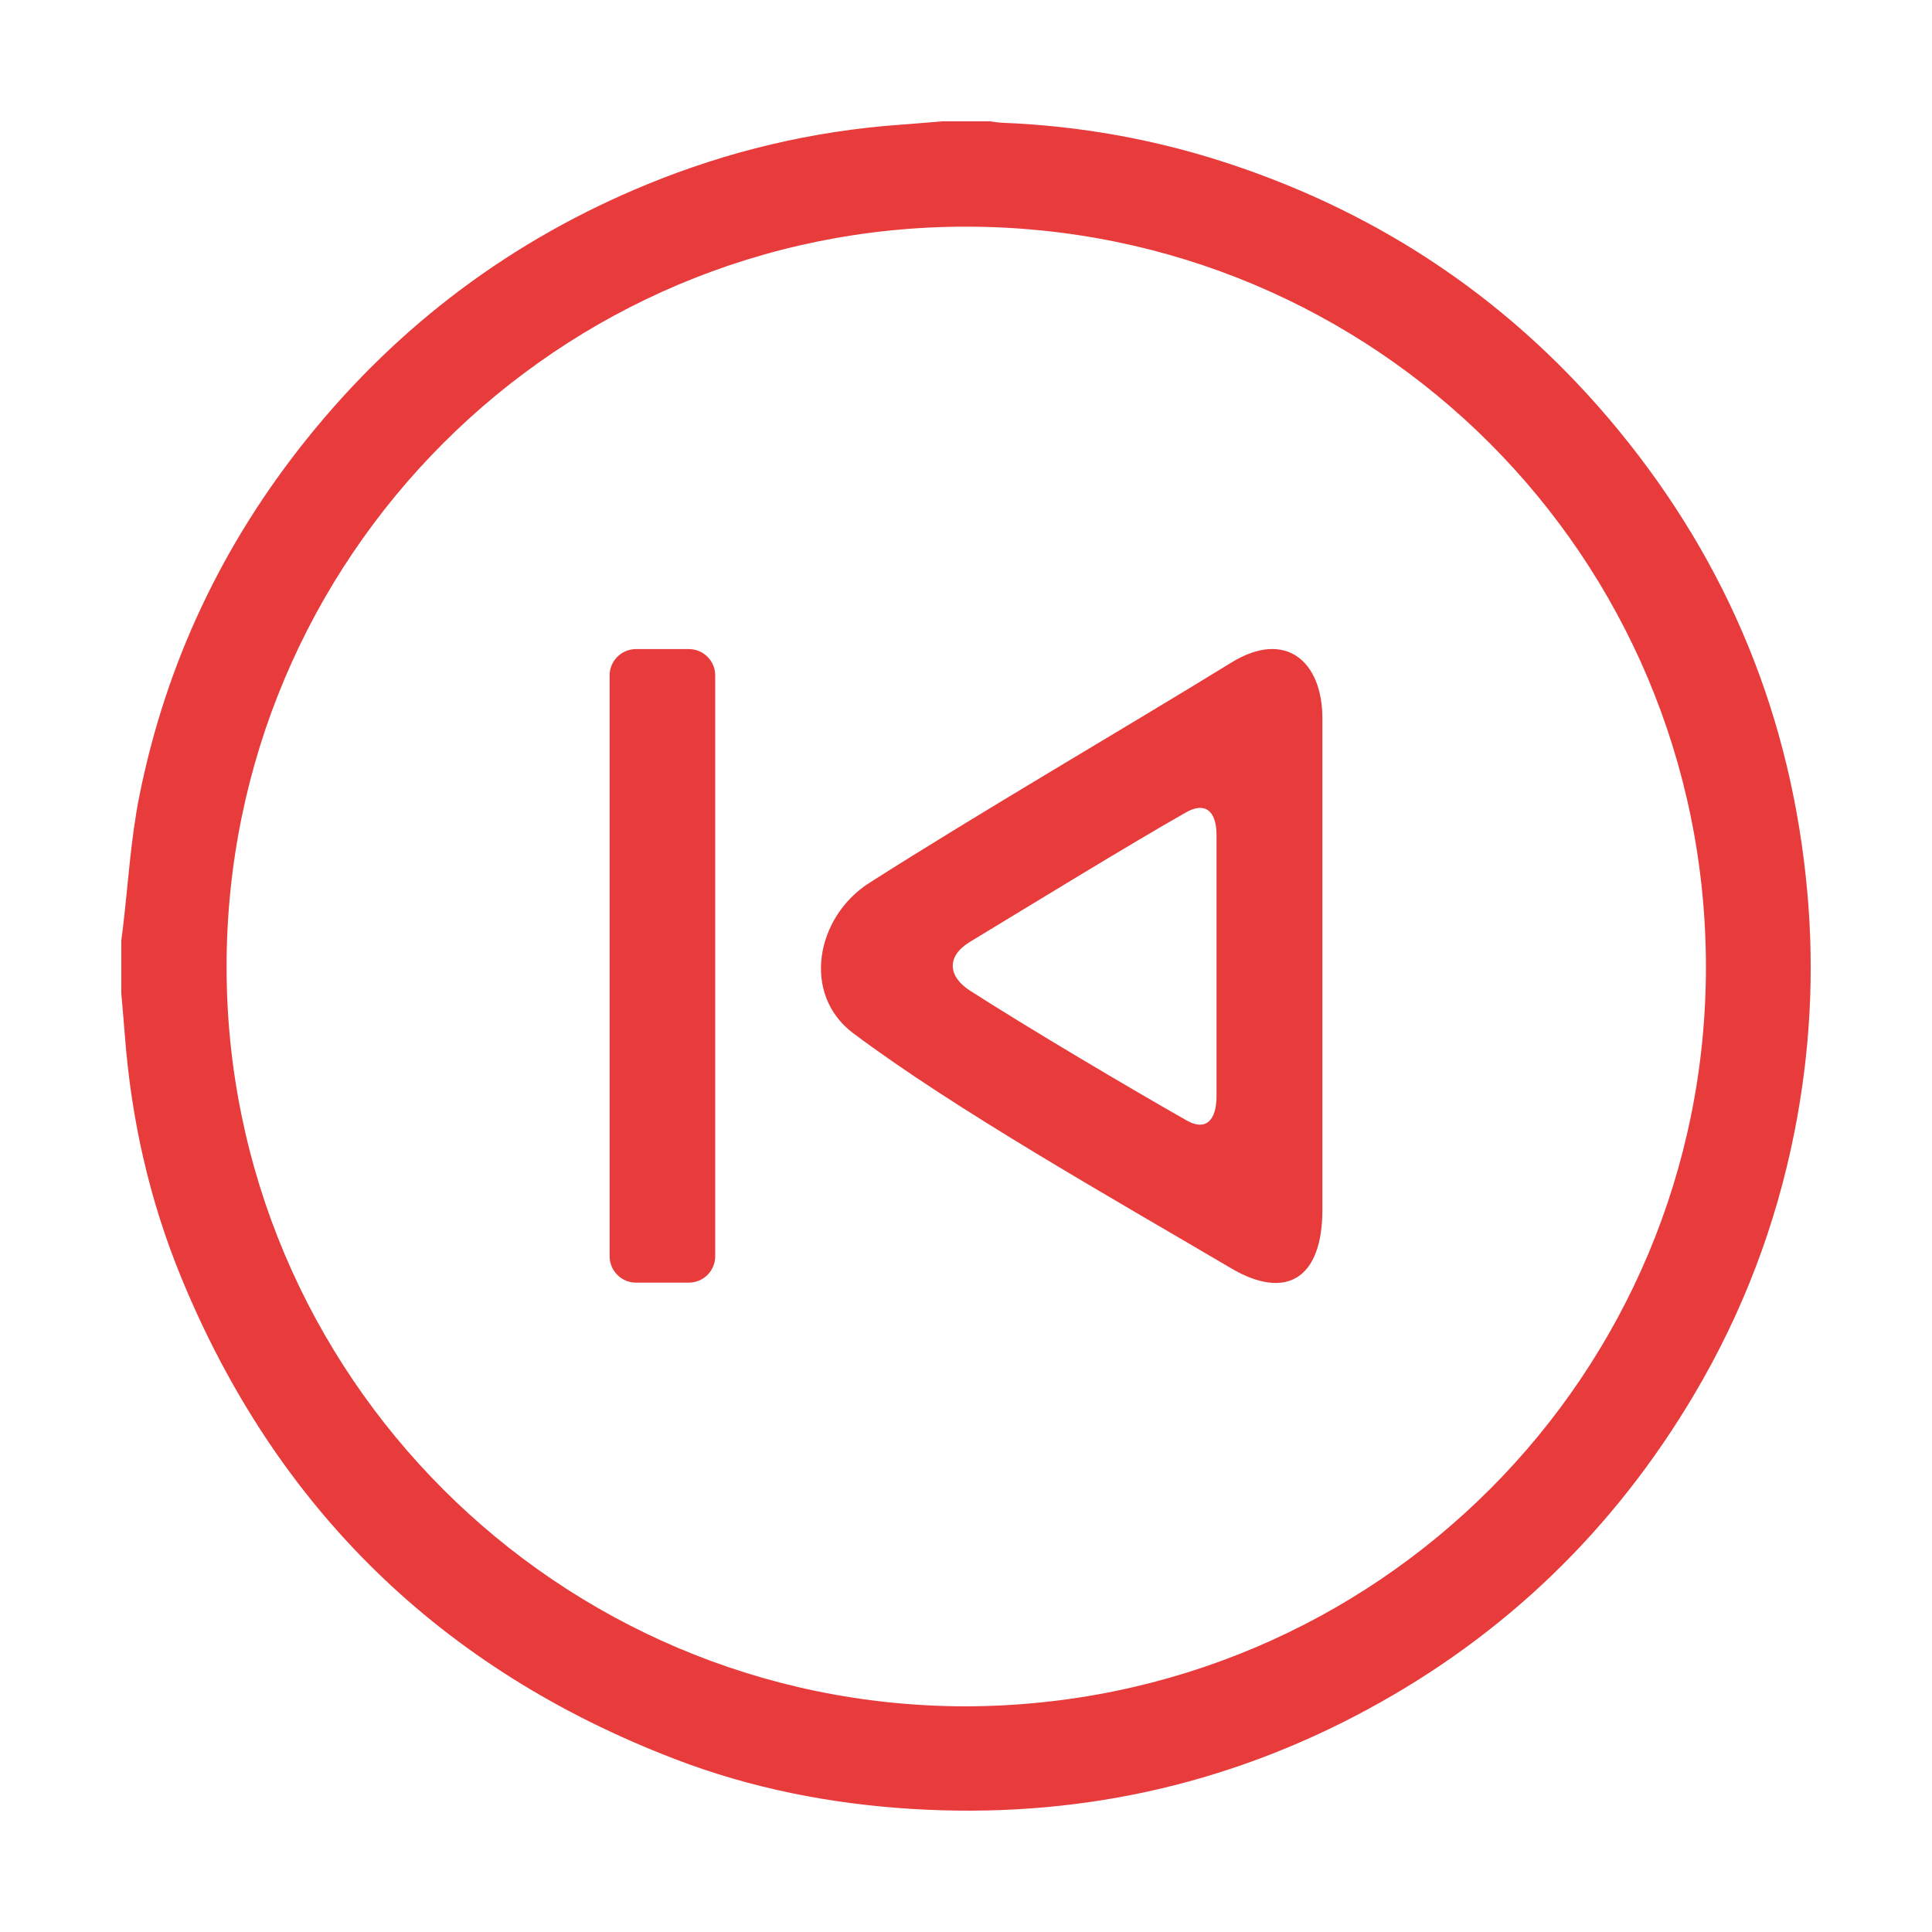 <?xml version="1.0" standalone="no"?><!DOCTYPE svg PUBLIC "-//W3C//DTD SVG 1.1//EN" "http://www.w3.org/Graphics/SVG/1.1/DTD/svg11.dtd"><svg t="1562401306465" class="icon" viewBox="0 0 1024 1024" version="1.1" xmlns="http://www.w3.org/2000/svg" p-id="11274" xmlns:xlink="http://www.w3.org/1999/xlink" width="200" height="200"><defs><style type="text/css"></style></defs><path d="M64.289 526.512l0-28.01c0.256-1.962 0.522-3.924 0.76-5.886 2.852-23.621 4.168-47.55 8.832-70.812 14.084-70.288 43.997-133.498 88.957-189.414 48.499-60.323 108.581-105.307 180.201-134.7 42.823-17.572 87.364-28.182 133.58-31.546 7.625-0.555 15.242-1.222 22.865-1.838l25.009 0c2.3 0.265 4.595 0.68 6.903 0.77 40.861 1.629 80.751 8.746 119.567 21.526 82.522 27.165 151.68 74.249 206.786 141.312 58.519 71.214 91.907 153.004 100.166 244.949 3.841 42.793 1.497 85.239-6.865 127.334-9.789 49.266-27.447 95.579-53.038 138.808-42.438 71.685-100.252 127.659-173.501 167.203-75.265 40.634-155.897 57.843-241.327 52.555-43.024-2.664-84.961-10.9-125.159-26.301-124.023-47.528-211.672-132.775-262.124-255.746-16.796-40.937-26.383-83.738-29.725-127.898C65.614 541.375 64.921 533.945 64.289 526.512L64.289 526.512zM512.174 904.396c217.75-0.728 392.276-176.014 392.002-392.37-0.274-217.232-175.273-391.647-391.826-391.89-216.513-0.243-392.082 175.197-392.258 391.964C119.922 728.49 295.691 904.36 512.174 904.396L512.174 904.396zM512.174 904.396" p-id="11275" fill="#E83C3C"></path><path d="M652.652 351.169c-58.137 35.763-133.384 79.466-191.88 116.779-28.443 18.143-35.954 59.142-8.577 79.662 54.224 40.639 136.971 87.271 200.281 124.577 29.36 17.306 48.414 5.398 48.414-30.917L700.89 380.636C700.89 350.777 681.598 333.36 652.652 351.169zM644.78 580.932c0 13.363-6.006 18.499-15.691 13.007-29.414-16.66-84.811-49.481-114.986-68.887-11.532-7.419-12.793-18.09 0-25.851 32.368-19.615 85.2-52.018 114.581-68.659 9.923-5.621 16.097-0.915 16.097 12.014C644.78 477.211 644.78 545.778 644.78 580.932z" p-id="11276" fill="#E83C3C"></path><path d="M365.086 679.827l-27.984 0c-7.727 0-13.994-6.266-13.994-13.993L323.108 358.015c0-7.726 6.267-13.992 13.994-13.992l27.984 0c7.73 0 13.996 6.266 13.996 13.992l0 307.82C379.082 673.562 372.817 679.827 365.086 679.827L365.086 679.827z" p-id="11277" fill="#E83C3C"></path><path d="M365.086 679.827" p-id="11278" fill="#E83C3C"></path></svg>